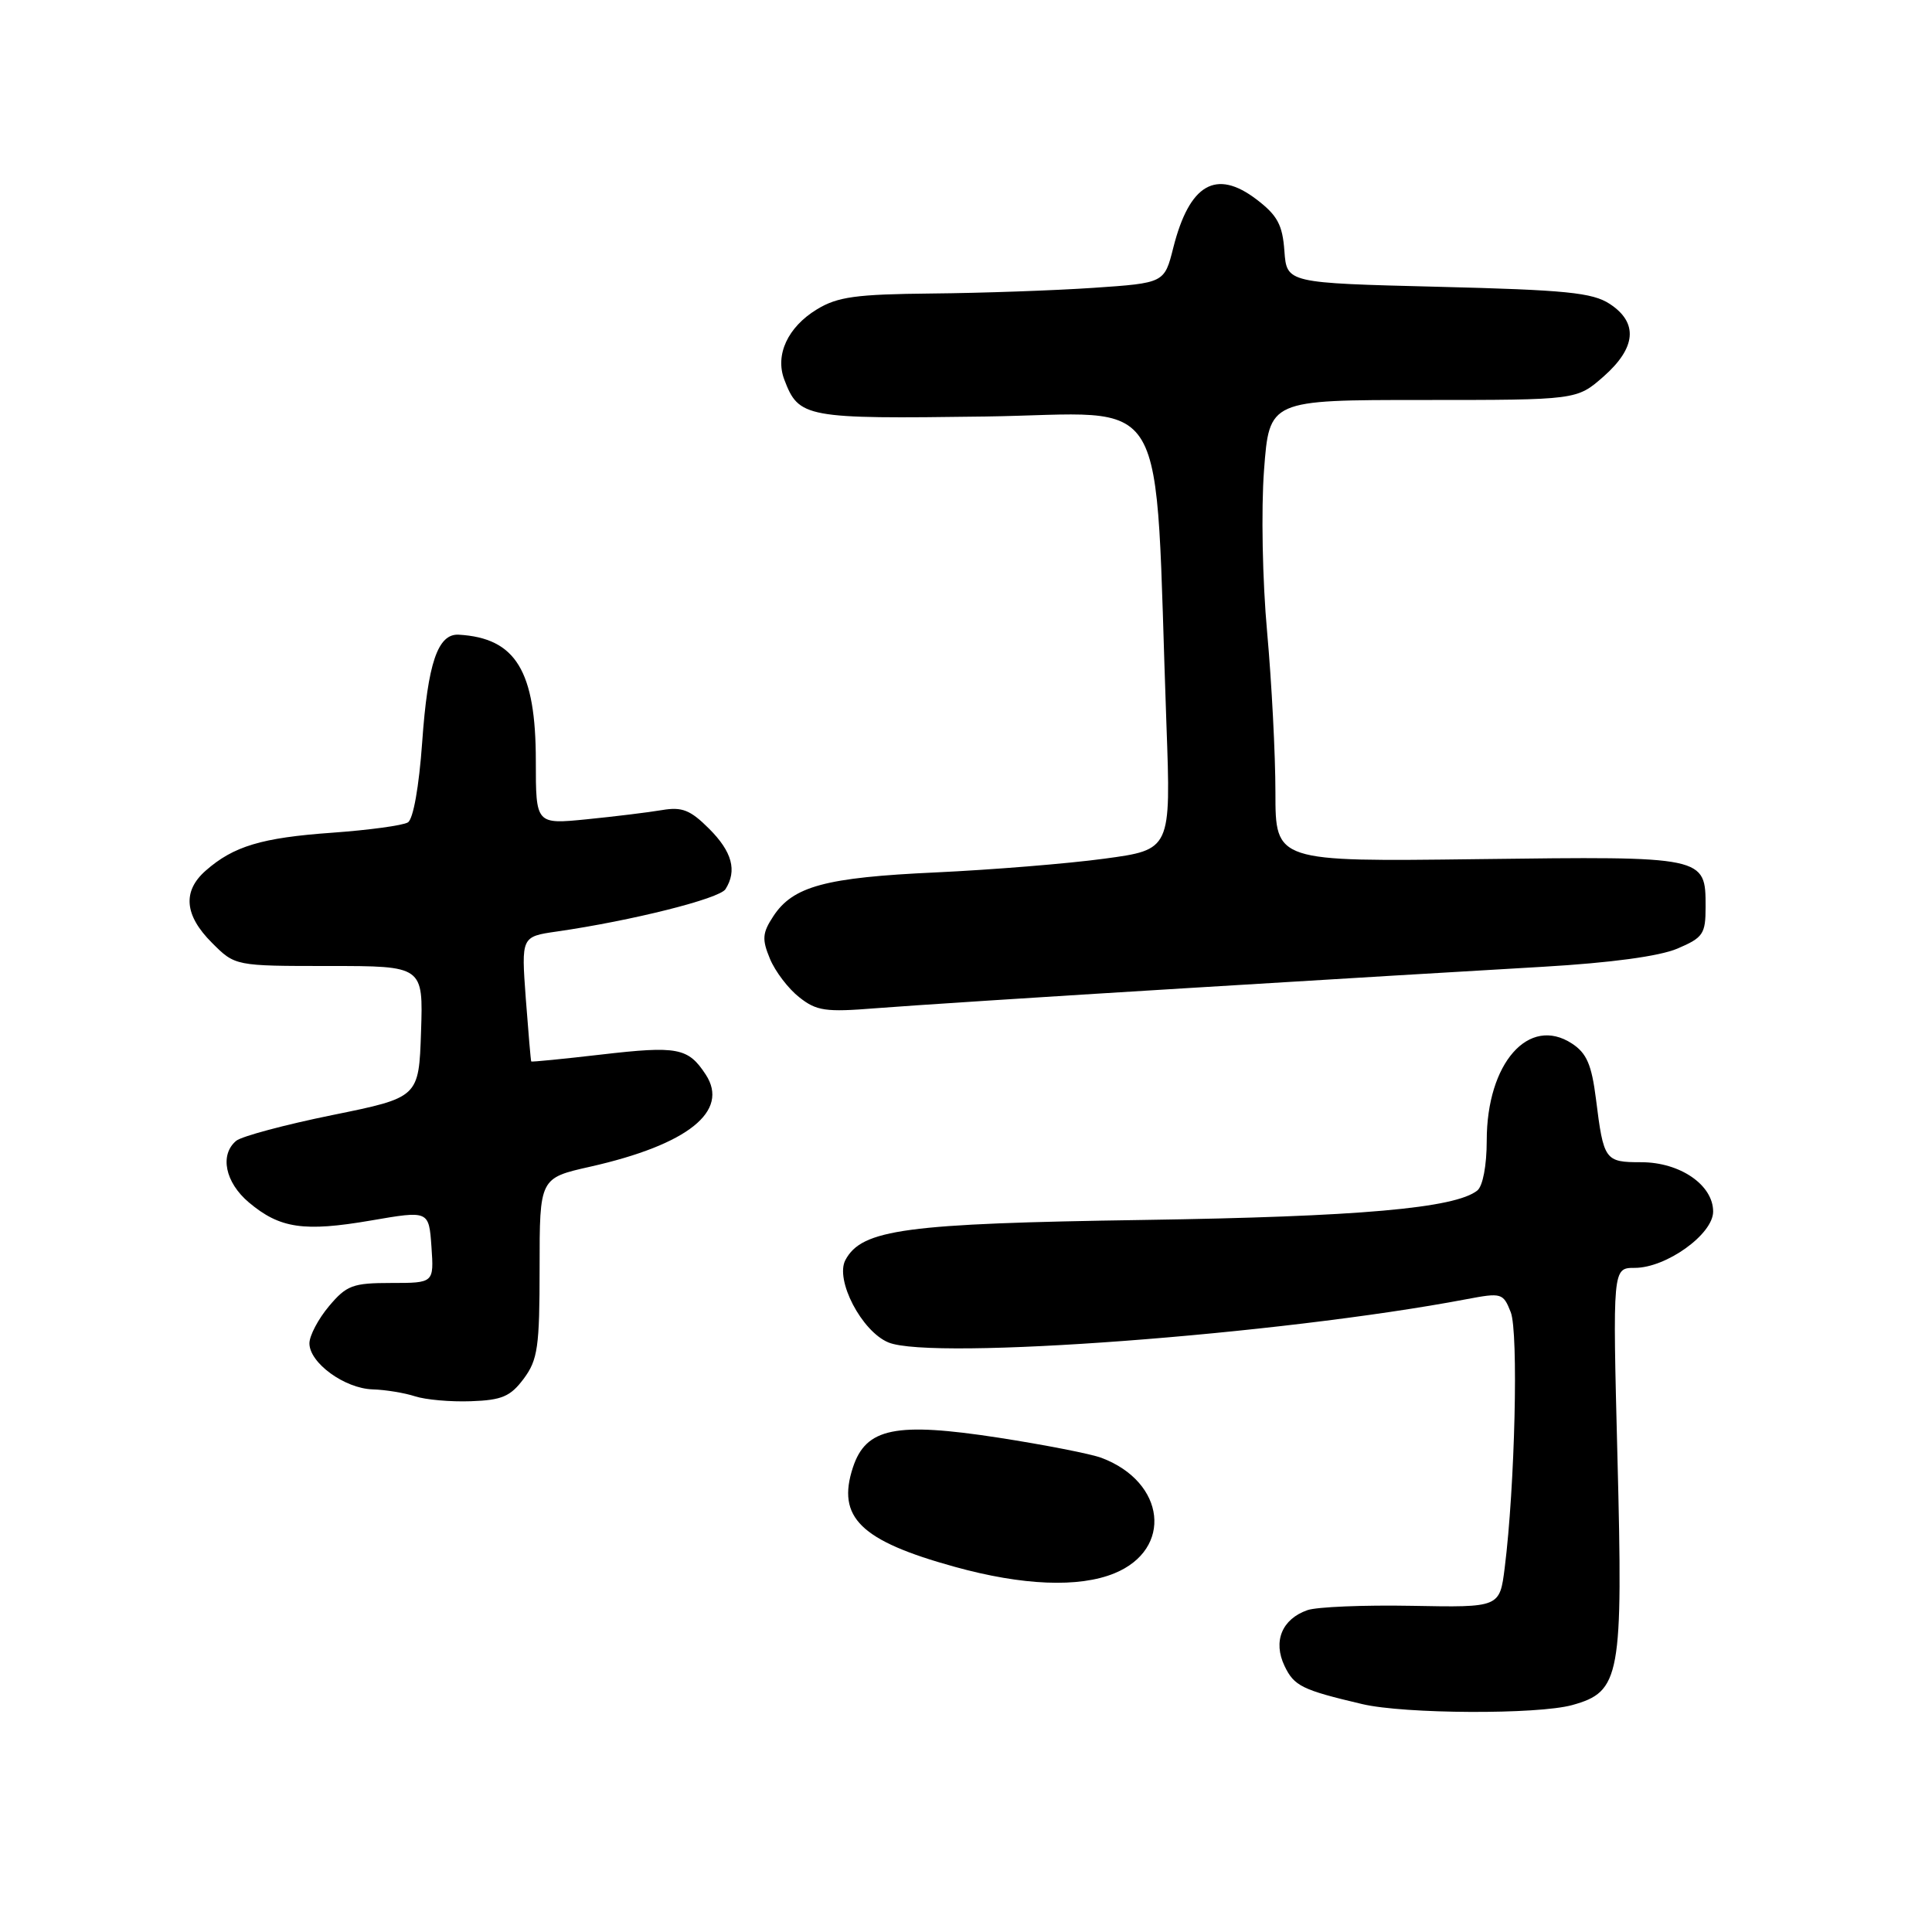 <?xml version="1.0" encoding="UTF-8" standalone="no"?>
<!DOCTYPE svg PUBLIC "-//W3C//DTD SVG 1.1//EN" "http://www.w3.org/Graphics/SVG/1.1/DTD/svg11.dtd" >
<svg xmlns="http://www.w3.org/2000/svg" xmlns:xlink="http://www.w3.org/1999/xlink" version="1.1" viewBox="0 0 256 256">
 <g >
 <path fill="currentColor"
d=" M 208.33 225.93 C 214.72 224.15 215.07 222.23 214.32 193.07 C 213.68 168.00 213.68 168.00 216.61 168.00 C 220.79 168.00 227.00 163.54 227.00 160.54 C 227.00 157.01 222.61 154.00 217.47 154.00 C 212.65 154.00 212.49 153.77 211.47 145.60 C 210.90 141.08 210.24 139.55 208.30 138.28 C 202.58 134.53 197.00 140.87 197.00 151.13 C 197.00 154.43 196.48 157.17 195.75 157.75 C 192.80 160.10 180.07 161.22 151.50 161.65 C 119.94 162.12 114.20 162.89 112.02 166.96 C 110.62 169.59 114.18 176.42 117.72 177.88 C 123.53 180.29 169.59 176.84 194.32 172.15 C 198.96 171.27 199.18 171.33 200.18 173.87 C 201.22 176.50 200.74 196.94 199.38 207.75 C 198.72 213.00 198.72 213.00 187.11 212.78 C 180.72 212.66 174.49 212.92 173.25 213.35 C 169.86 214.53 168.65 217.49 170.21 220.75 C 171.48 223.41 172.52 223.92 180.50 225.80 C 186.10 227.12 203.73 227.20 208.33 225.93 Z  M 147.67 208.47 C 155.45 205.28 154.46 196.39 145.97 193.18 C 144.58 192.65 138.43 191.45 132.31 190.50 C 118.66 188.40 114.75 189.20 113.02 194.43 C 110.84 201.06 114.01 204.16 126.50 207.61 C 135.49 210.10 142.96 210.40 147.67 208.47 Z  M 69.40 182.68 C 71.26 180.18 71.50 178.48 71.50 167.98 C 71.50 156.10 71.50 156.10 78.22 154.59 C 91.15 151.67 96.70 147.24 93.51 142.38 C 91.18 138.82 89.79 138.56 79.61 139.74 C 74.60 140.32 70.45 140.73 70.39 140.65 C 70.33 140.57 70.01 136.81 69.67 132.31 C 69.07 124.11 69.07 124.11 73.79 123.43 C 83.71 122.00 95.34 119.08 96.13 117.82 C 97.69 115.36 97.01 112.86 93.97 109.82 C 91.47 107.32 90.38 106.89 87.72 107.34 C 85.95 107.64 81.46 108.19 77.75 108.56 C 71.00 109.23 71.00 109.23 71.00 100.85 C 71.00 88.89 68.35 84.54 60.79 84.10 C 58.01 83.94 56.68 87.86 55.94 98.37 C 55.52 104.24 54.76 108.53 54.05 108.97 C 53.39 109.38 48.87 109.99 44.01 110.34 C 34.67 111.00 30.93 112.13 27.25 115.37 C 24.16 118.09 24.43 121.28 28.08 124.92 C 31.15 128.00 31.15 128.00 43.62 128.00 C 56.08 128.00 56.08 128.00 55.79 136.71 C 55.50 145.42 55.50 145.42 44.05 147.75 C 37.75 149.03 32.02 150.57 31.30 151.16 C 29.08 153.01 29.83 156.68 32.98 159.33 C 37.08 162.78 40.26 163.25 49.17 161.72 C 56.83 160.40 56.83 160.40 57.17 165.20 C 57.50 170.00 57.50 170.00 51.84 170.00 C 46.74 170.00 45.92 170.31 43.59 173.08 C 42.17 174.77 41.00 176.99 41.00 178.00 C 41.00 180.59 45.66 183.98 49.38 184.10 C 51.10 184.15 53.62 184.57 55.00 185.02 C 56.38 185.47 59.70 185.77 62.40 185.67 C 66.51 185.53 67.64 185.04 69.40 182.68 Z  M 157.00 130.95 C 175.43 129.82 196.80 128.54 204.50 128.10 C 213.42 127.58 219.86 126.71 222.25 125.70 C 225.68 124.24 226.00 123.76 226.00 120.17 C 226.00 113.45 226.03 113.46 195.84 113.84 C 169.00 114.18 169.00 114.18 169.00 105.01 C 169.00 99.97 168.50 90.40 167.90 83.74 C 167.28 76.99 167.10 67.50 167.49 62.31 C 168.19 53.00 168.19 53.00 188.56 53.00 C 208.93 53.00 208.93 53.00 212.47 49.90 C 216.81 46.08 217.10 42.76 213.30 40.27 C 211.01 38.77 207.50 38.42 190.55 38.00 C 170.50 37.50 170.50 37.50 170.19 33.26 C 169.94 29.79 169.27 28.54 166.49 26.42 C 161.13 22.34 157.61 24.38 155.47 32.81 C 154.29 37.50 154.29 37.50 144.89 38.14 C 139.73 38.49 130.10 38.83 123.50 38.89 C 113.40 38.99 110.98 39.32 108.23 41.00 C 104.38 43.35 102.68 47.02 103.92 50.29 C 105.85 55.37 106.66 55.52 130.56 55.19 C 155.53 54.84 152.91 50.37 154.56 96.04 C 155.16 112.59 155.16 112.59 146.33 113.78 C 141.47 114.44 131.43 115.25 124.00 115.60 C 109.36 116.27 105.07 117.43 102.46 121.42 C 101.01 123.63 100.95 124.46 102.02 127.04 C 102.71 128.71 104.45 131.00 105.89 132.13 C 108.19 133.96 109.39 134.13 116.00 133.60 C 120.12 133.27 138.57 132.07 157.00 130.95 Z "/>
</g>
</svg>